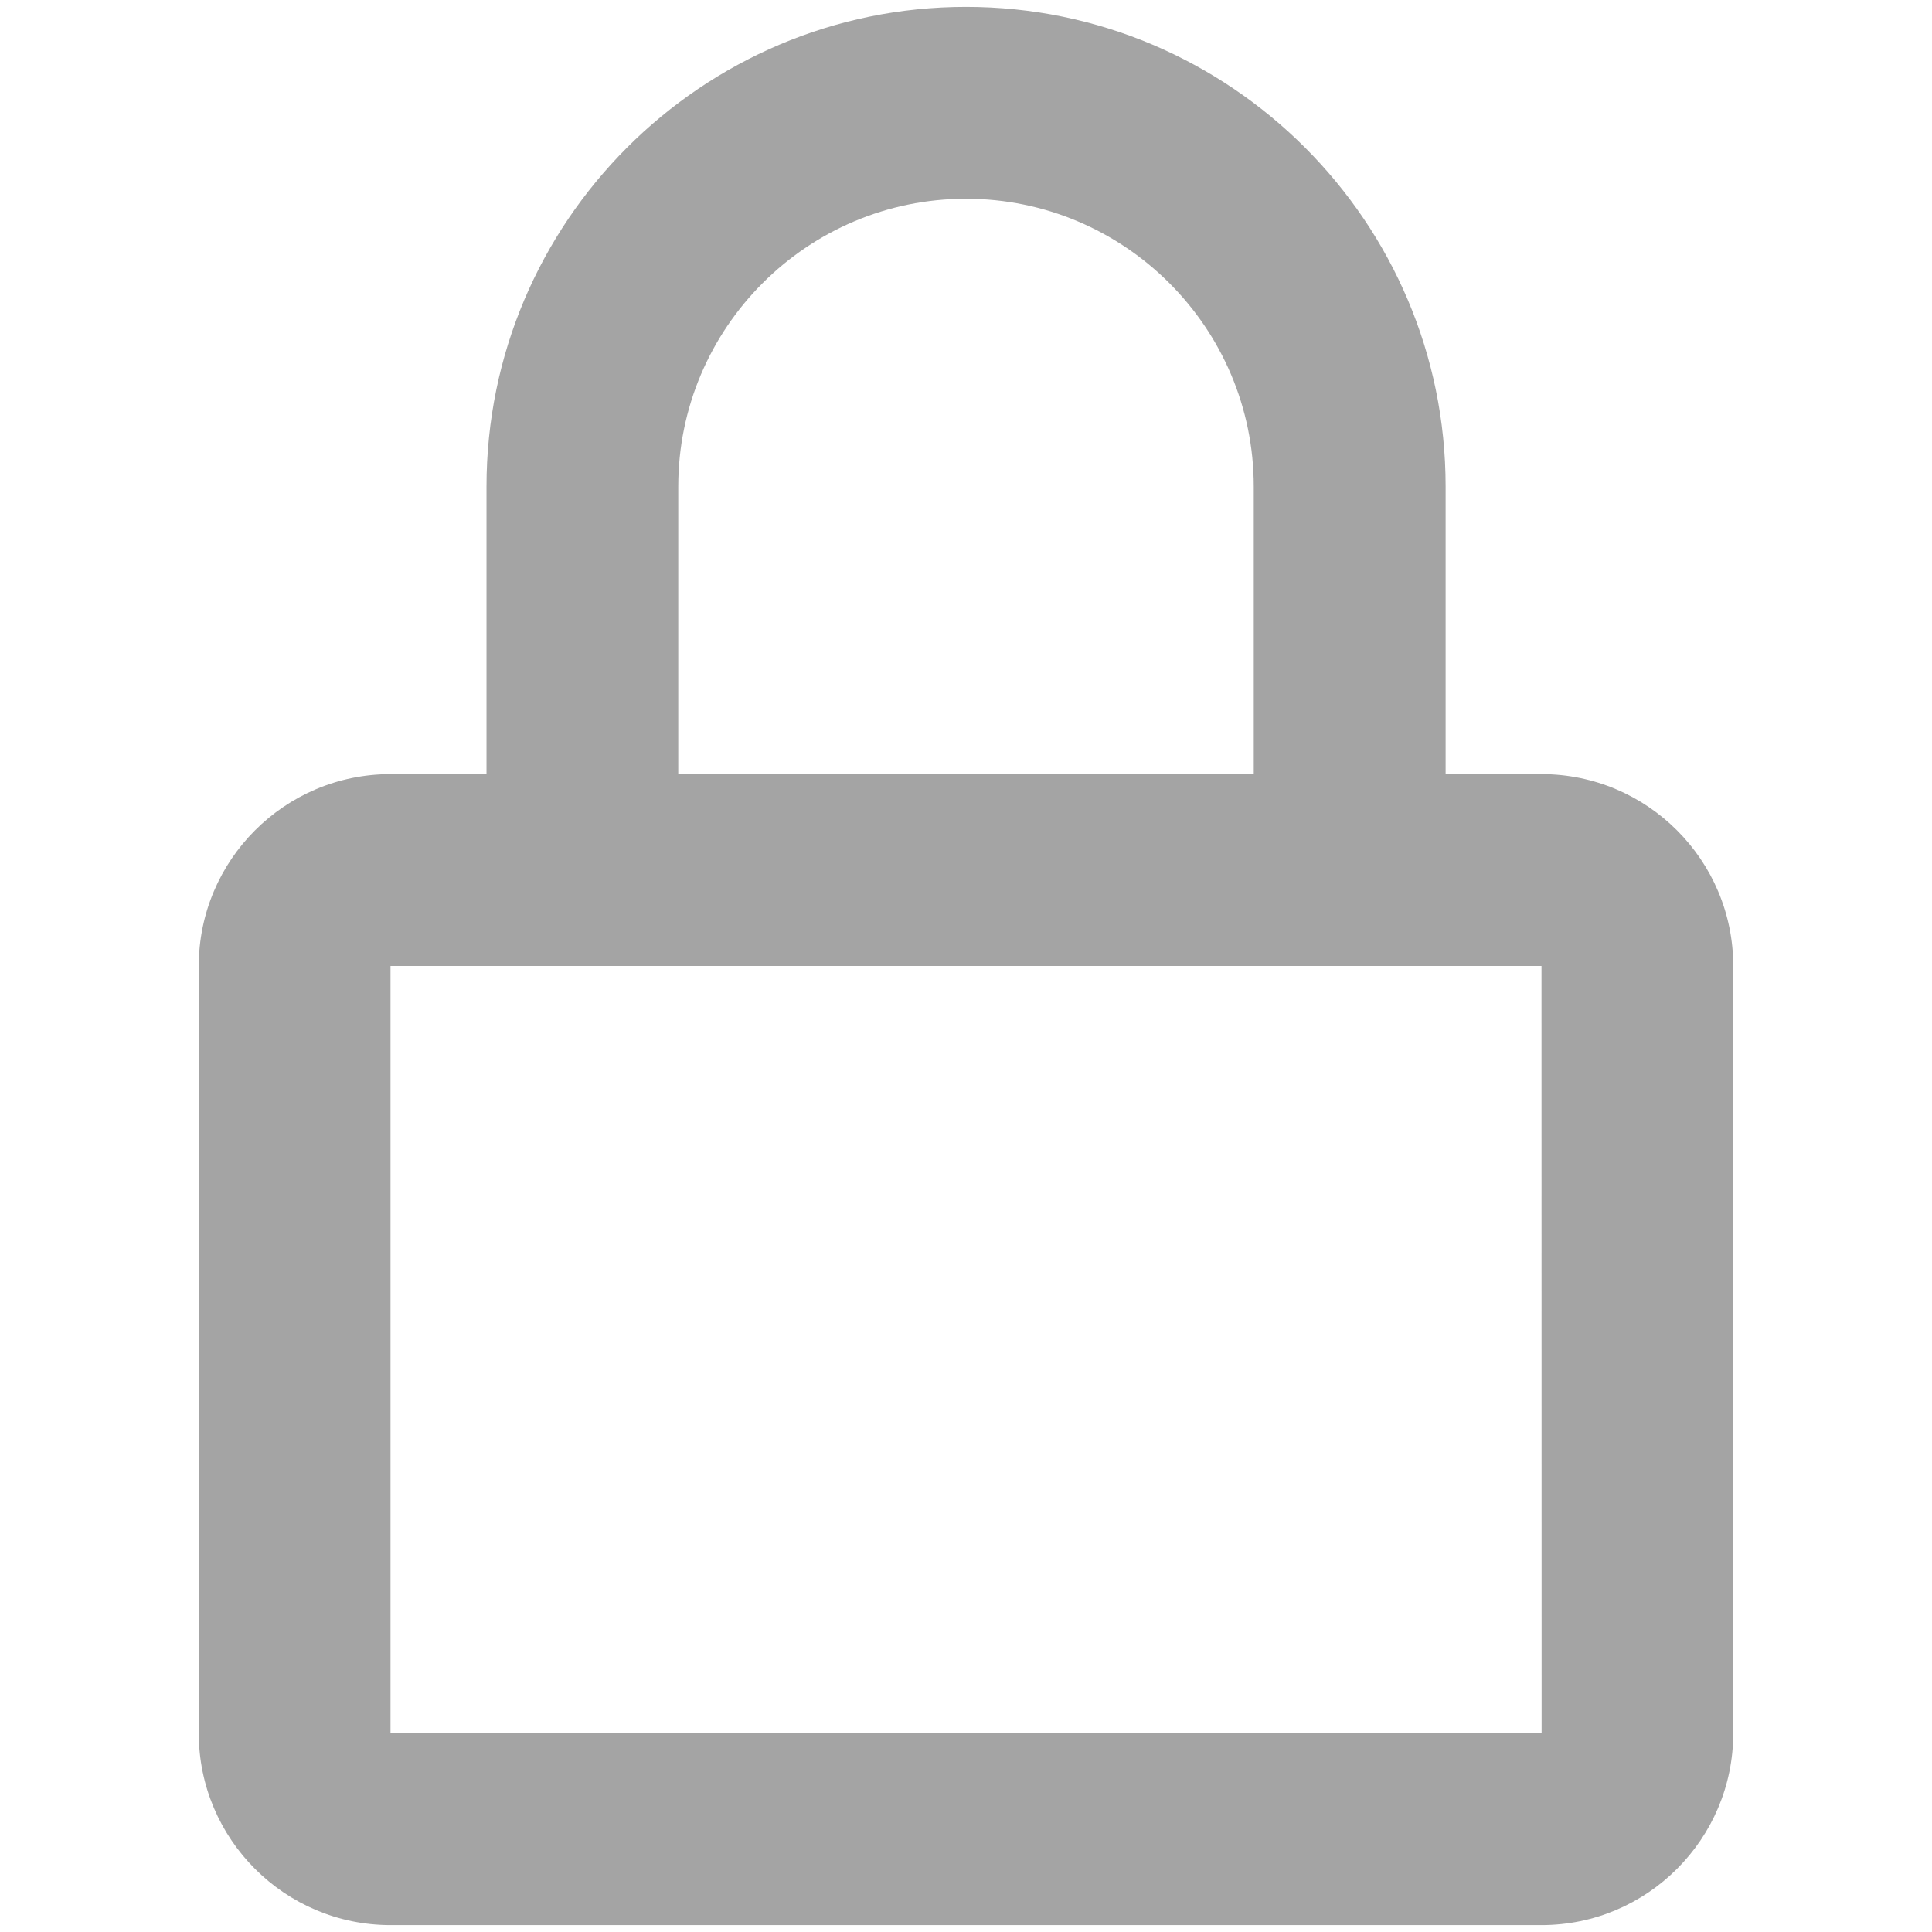 <svg width="16" height="16" viewBox="0 0 16 16" fill="none" xmlns="http://www.w3.org/2000/svg">
<path d="M8 0.057C5.81 0.057 4.029 1.839 4.029 4.029V6.411H3.234C2.358 6.411 1.646 7.124 1.646 8V14.354C1.646 15.23 2.358 15.943 3.234 15.943H12.766C13.642 15.943 14.354 15.23 14.354 14.354V8C14.354 7.124 13.642 6.411 12.766 6.411H11.972V4.029C11.972 1.839 10.19 0.057 8 0.057ZM12.766 8L12.767 14.354H3.234V8H12.766ZM5.617 6.411V4.029C5.617 2.715 6.686 1.646 8 1.646C9.314 1.646 10.383 2.715 10.383 4.029V6.411H5.617Z" fill="#7E7E7E" fill-opacity="0.7"/>
</svg>
